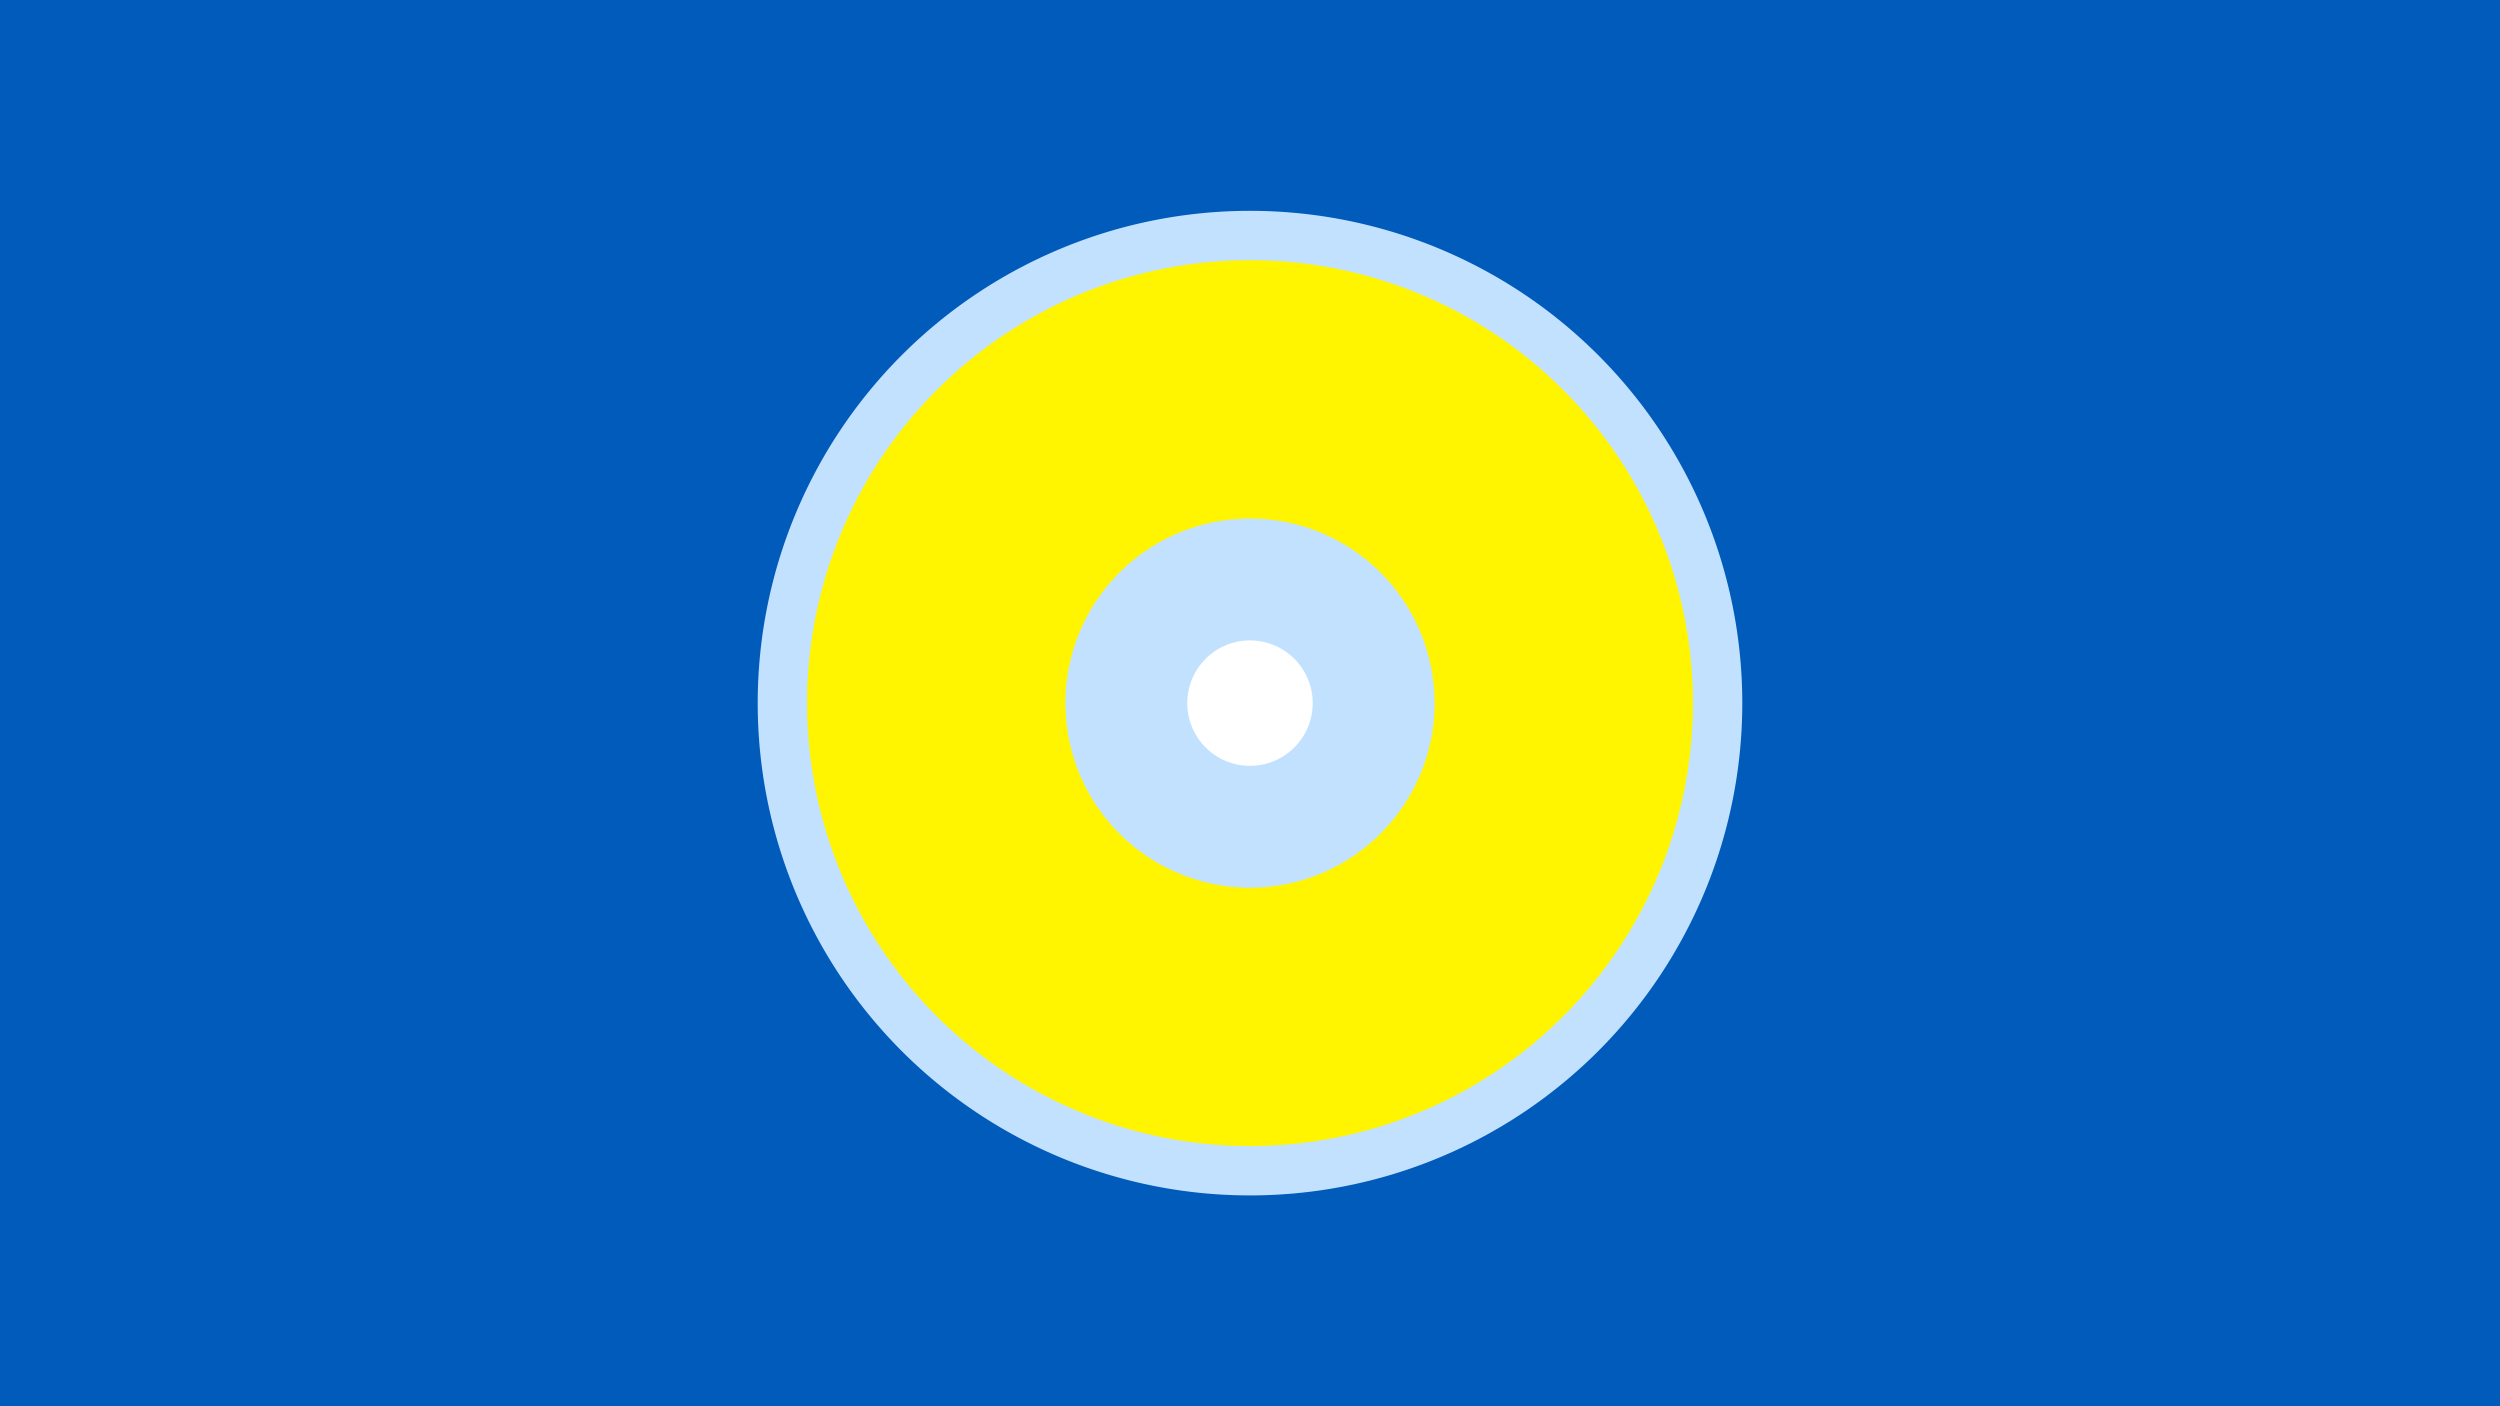 <svg width="1200" height="675" viewBox="-500 -500 1200 675" xmlns="http://www.w3.org/2000/svg"><title>19328-10077596053</title><path d="M-500-500h1200v675h-1200z" fill="#005bbb"/><path d="M336.3-162.5a236.3 236.3 0 1 1-472.6 0 236.3 236.3 0 1 1 472.6 0z" fill="#c2e1ff"/><path d="M312.6-162.5a212.6 212.6 0 1 1-425.2 0 212.6 212.6 0 1 1 425.2 0z m-301.2 0a88.6 88.6 0 1 0 177.2 0 88.6 88.6 0 1 0-177.2 0z" fill="#fff500"/><path d="M130.1-162.5a30.1 30.1 0 1 1-60.2 0 30.1 30.1 0 1 1 60.2 0z" fill="#fff"/></svg>